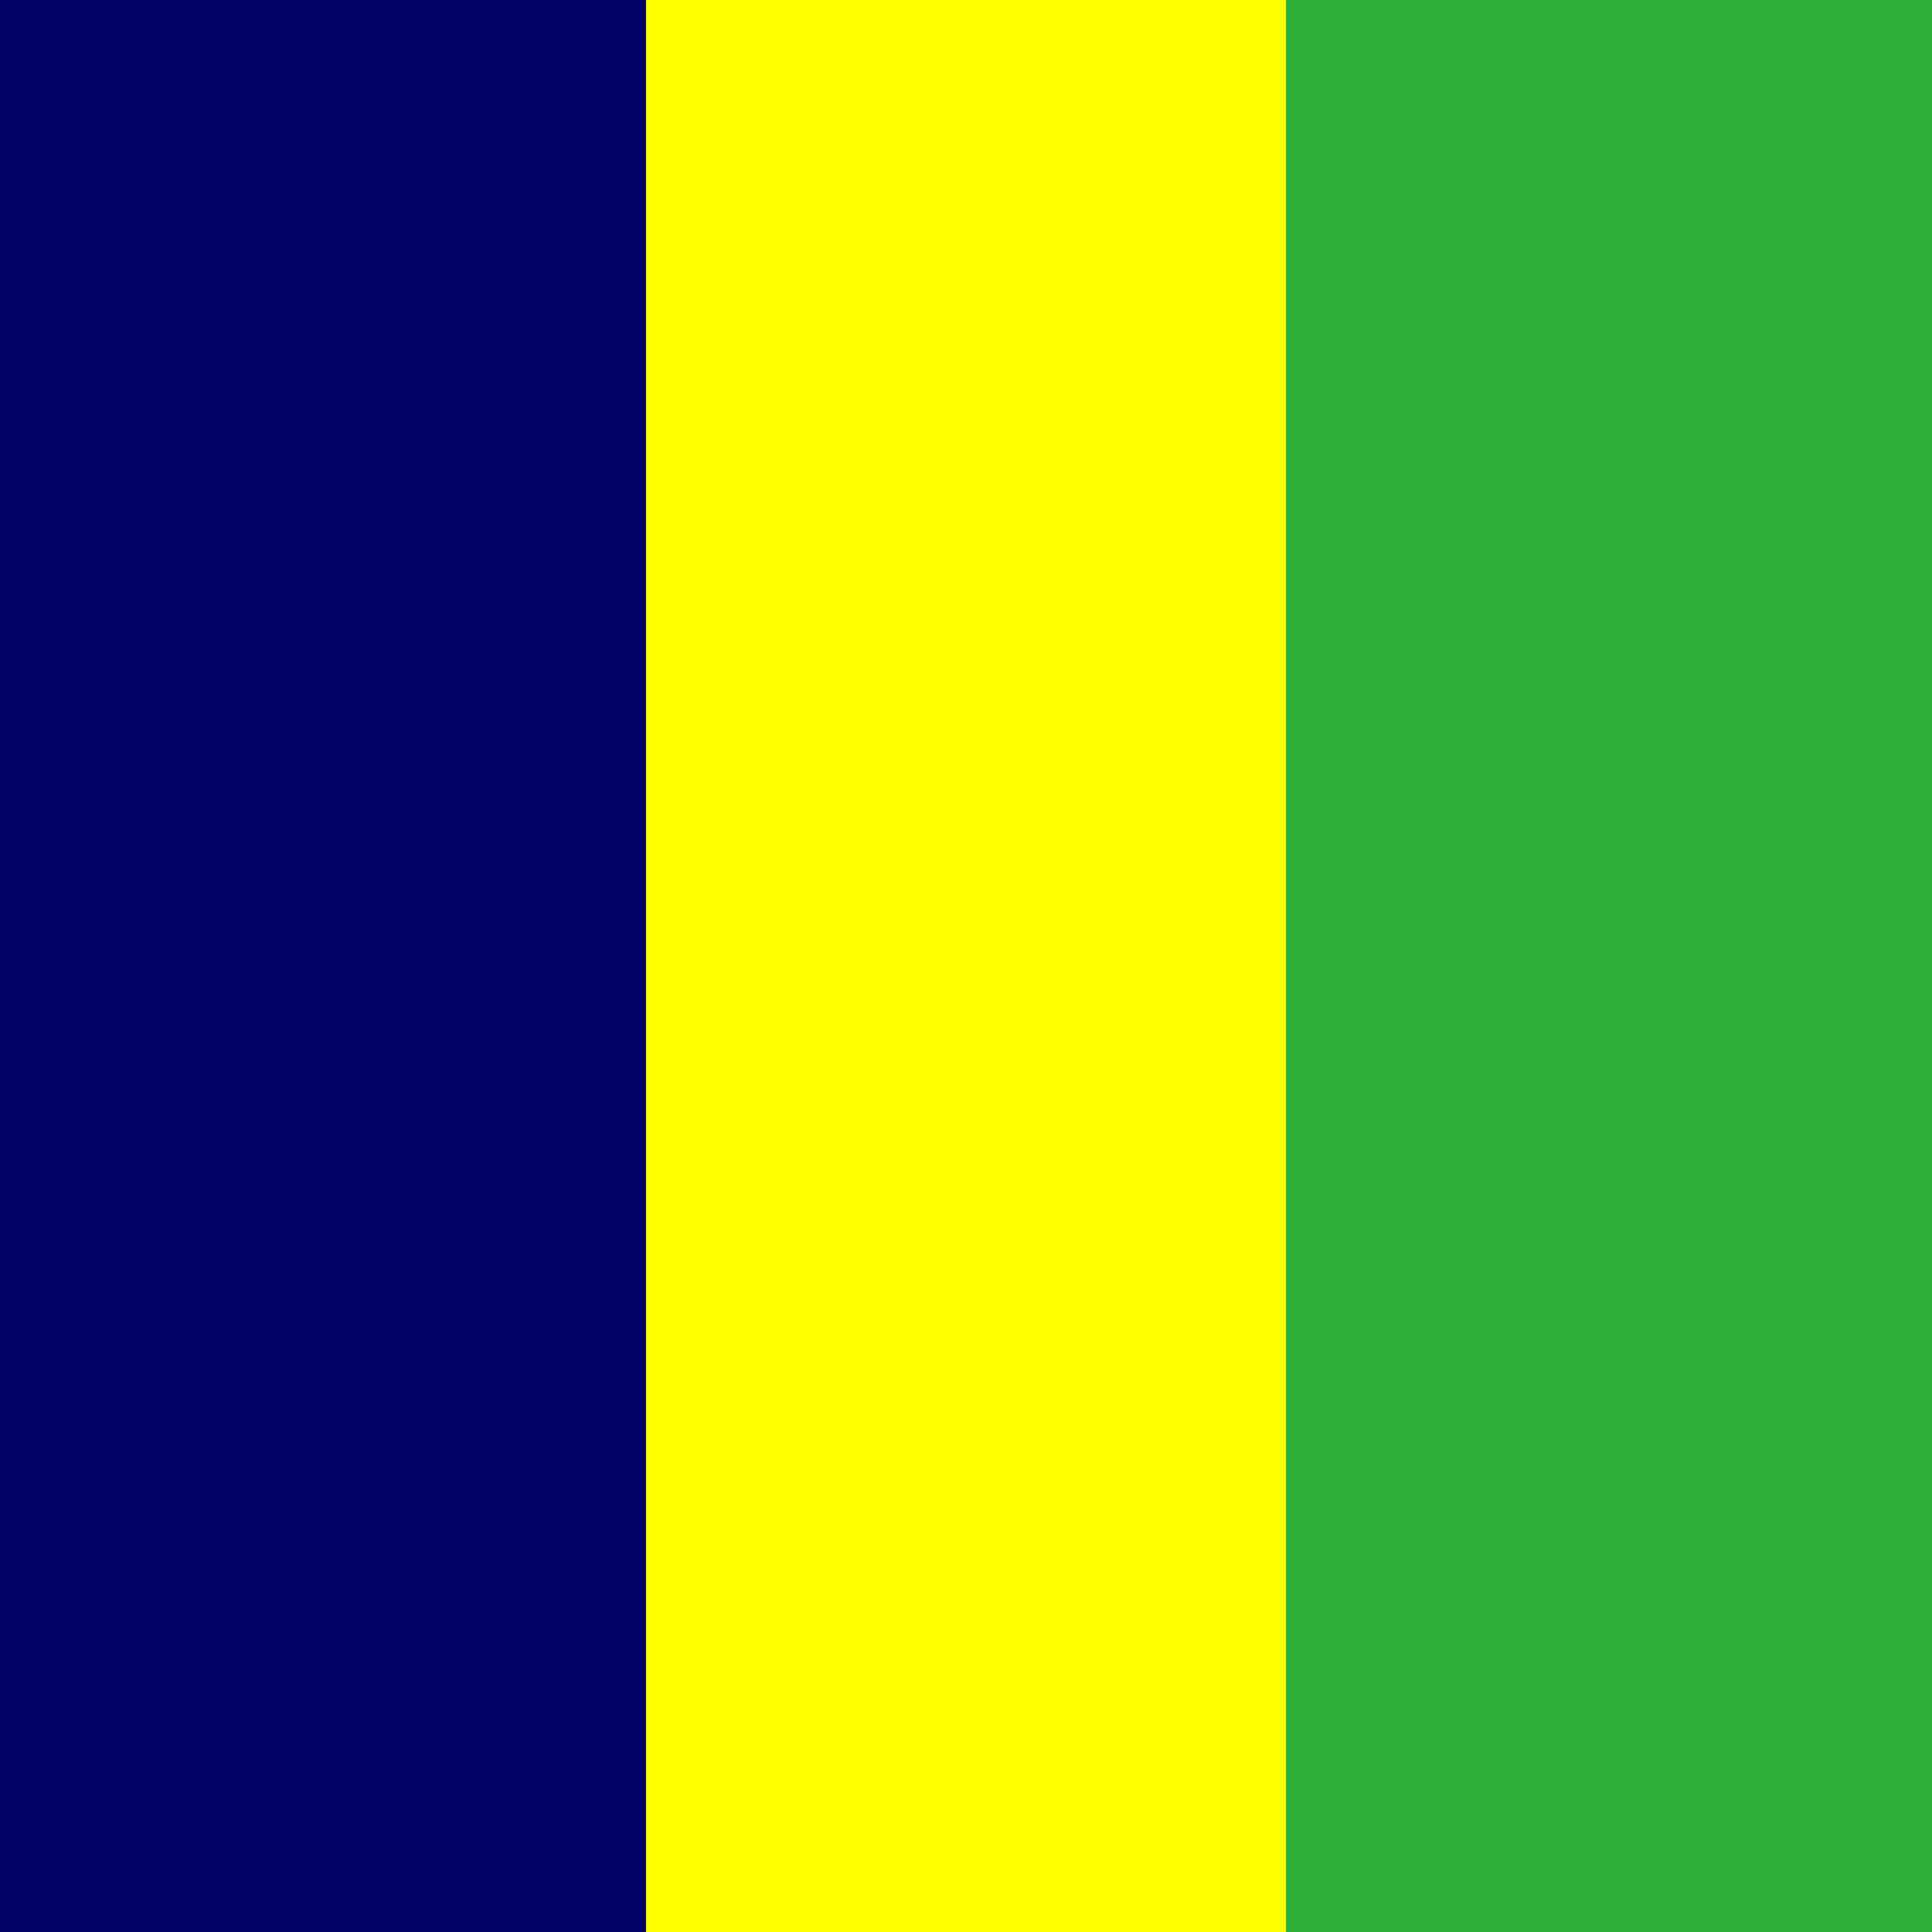 <svg xmlns="http://www.w3.org/2000/svg" id="flag-icon-css-td" width="512" height="512">
  <rect width="100%" height="100%" fill="#333333" stroke="none"/>
  <g fill-rule="evenodd">
    <path fill="#000067" d="M0 0h171.2v512H0z"/>
    <path fill="#30AF3B" d="M340.8 0H512v512H340.8z"/>
    <path fill="#ff0" d="M171.2 0h169.6v512H171.2z"/>
  </g>
</svg>
